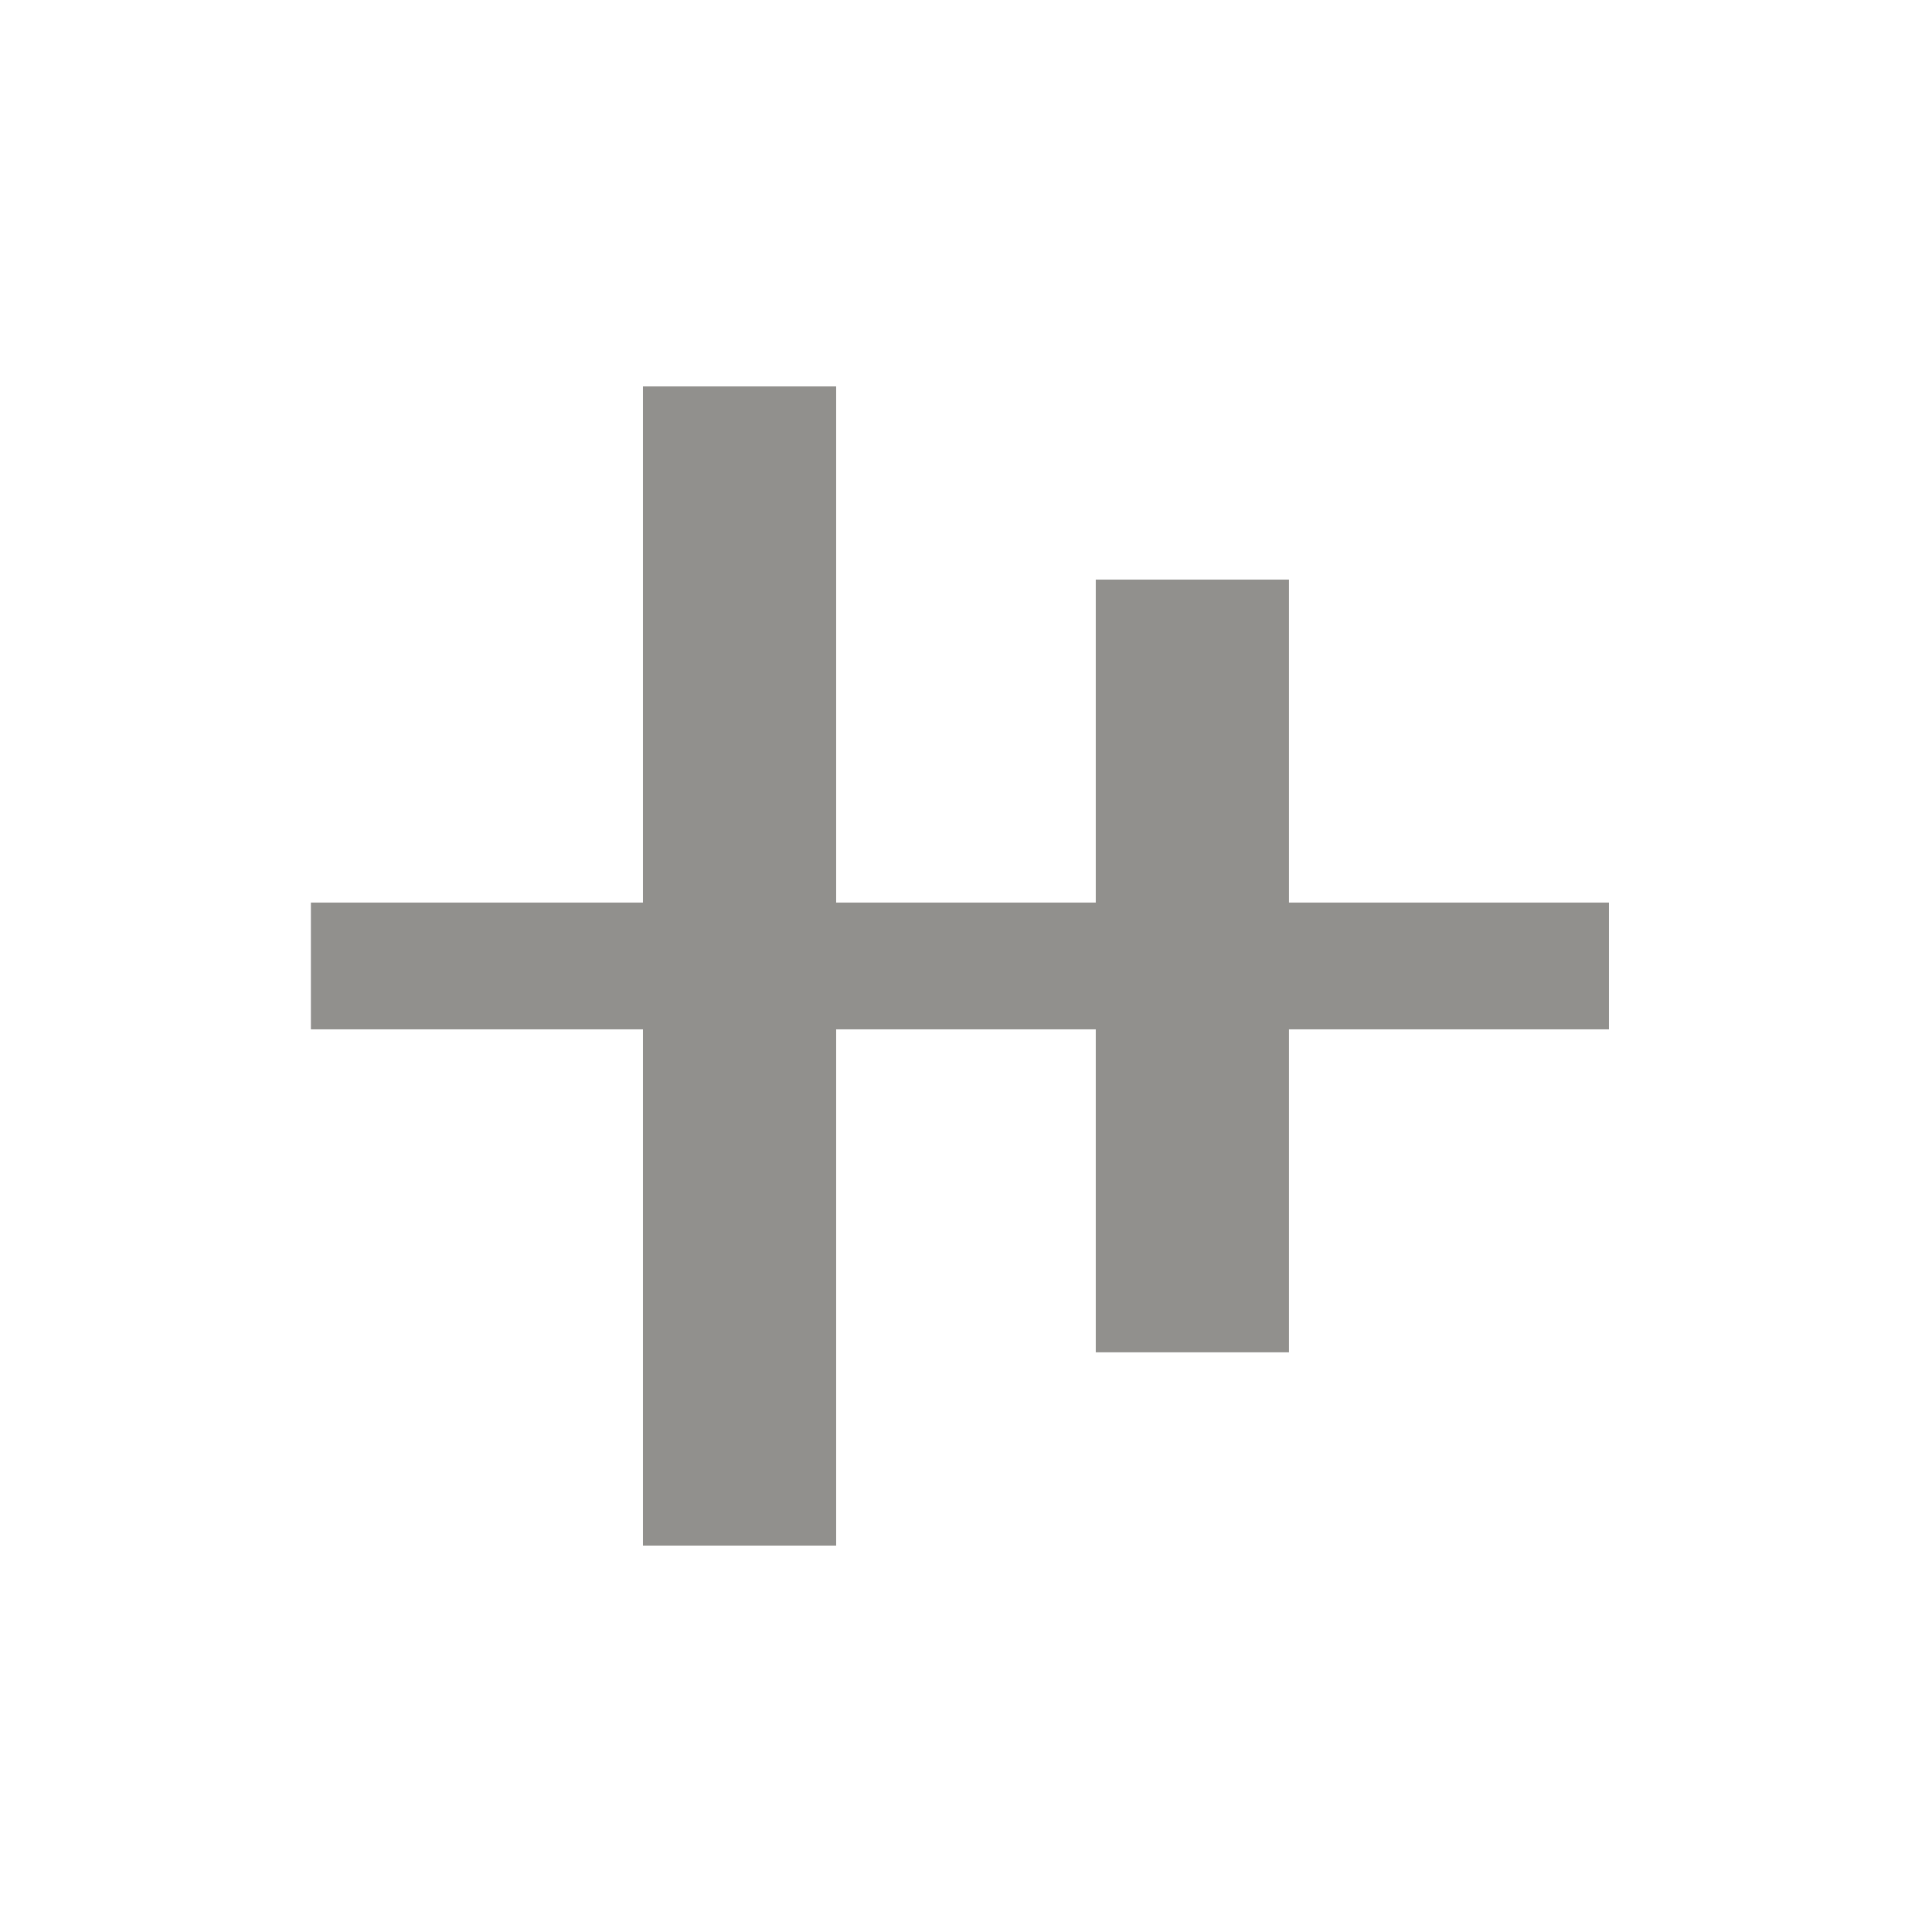 <!-- Generated by IcoMoon.io -->
<svg version="1.1" xmlns="http://www.w3.org/2000/svg" width="24" height="24" viewBox="0 0 24 24">
<title>align_vertical_center</title>
<path fill="#91908d" d="M19.987 11.212h-3.975v-4.012h-2.4v4.012h-3.225v-6.412h-2.4v6.412h-4.125v1.575h4.125v6.413h2.4v-6.413h3.225v4.012h2.4v-4.012h3.975v-1.575z"></path>
</svg>
